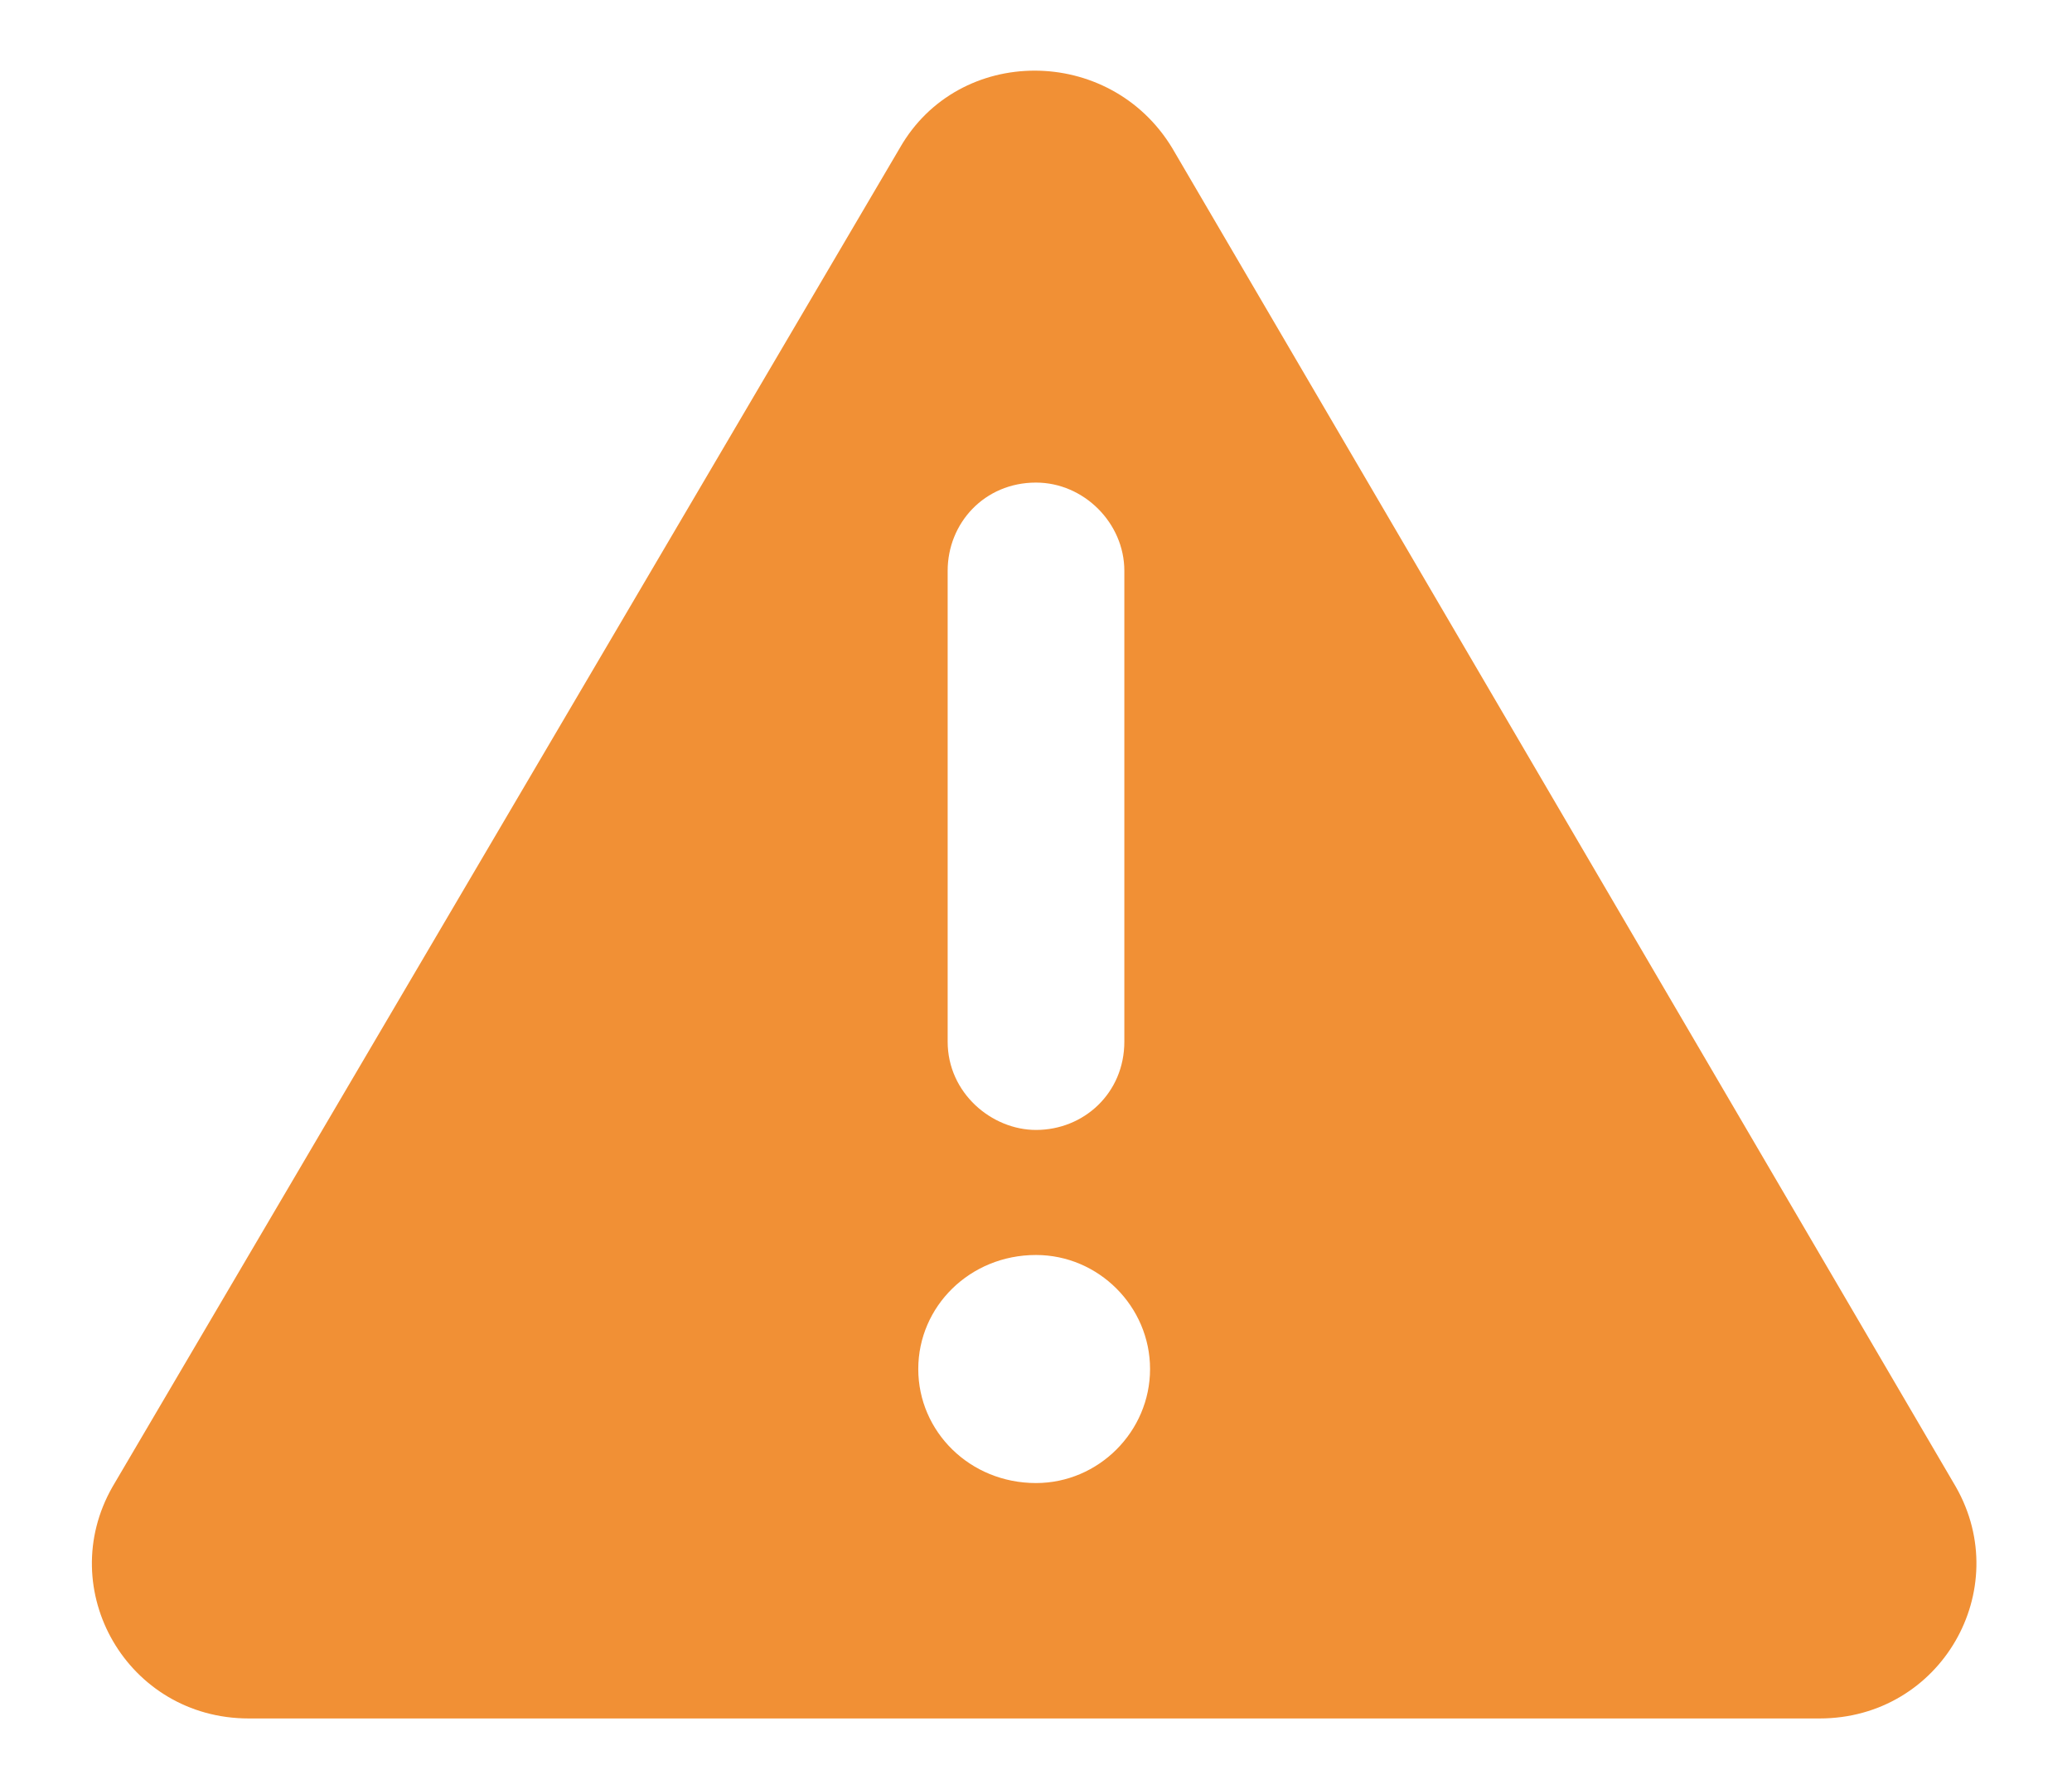 <svg width="22" height="19" viewBox="0 0 22 19" fill="none" xmlns="http://www.w3.org/2000/svg">
<path d="M20.766 15.789L12.445 1.57C11.781 0.477 10.18 0.477 9.555 1.57L1.195 15.789C0.57 16.883 1.352 18.25 2.641 18.25H19.32C20.609 18.25 21.391 16.883 20.766 15.789ZM10.062 6.062C10.062 5.555 10.453 5.125 11 5.125C11.508 5.125 11.938 5.555 11.938 6.062V11.062C11.938 11.609 11.508 12 11 12C10.531 12 10.062 11.609 10.062 11.062V6.062ZM11 15.75C10.297 15.75 9.75 15.203 9.75 14.539C9.75 13.875 10.297 13.328 11 13.328C11.664 13.328 12.211 13.875 12.211 14.539C12.211 15.203 11.664 15.75 11 15.75Z" fill="#F19035"/>
</svg>
